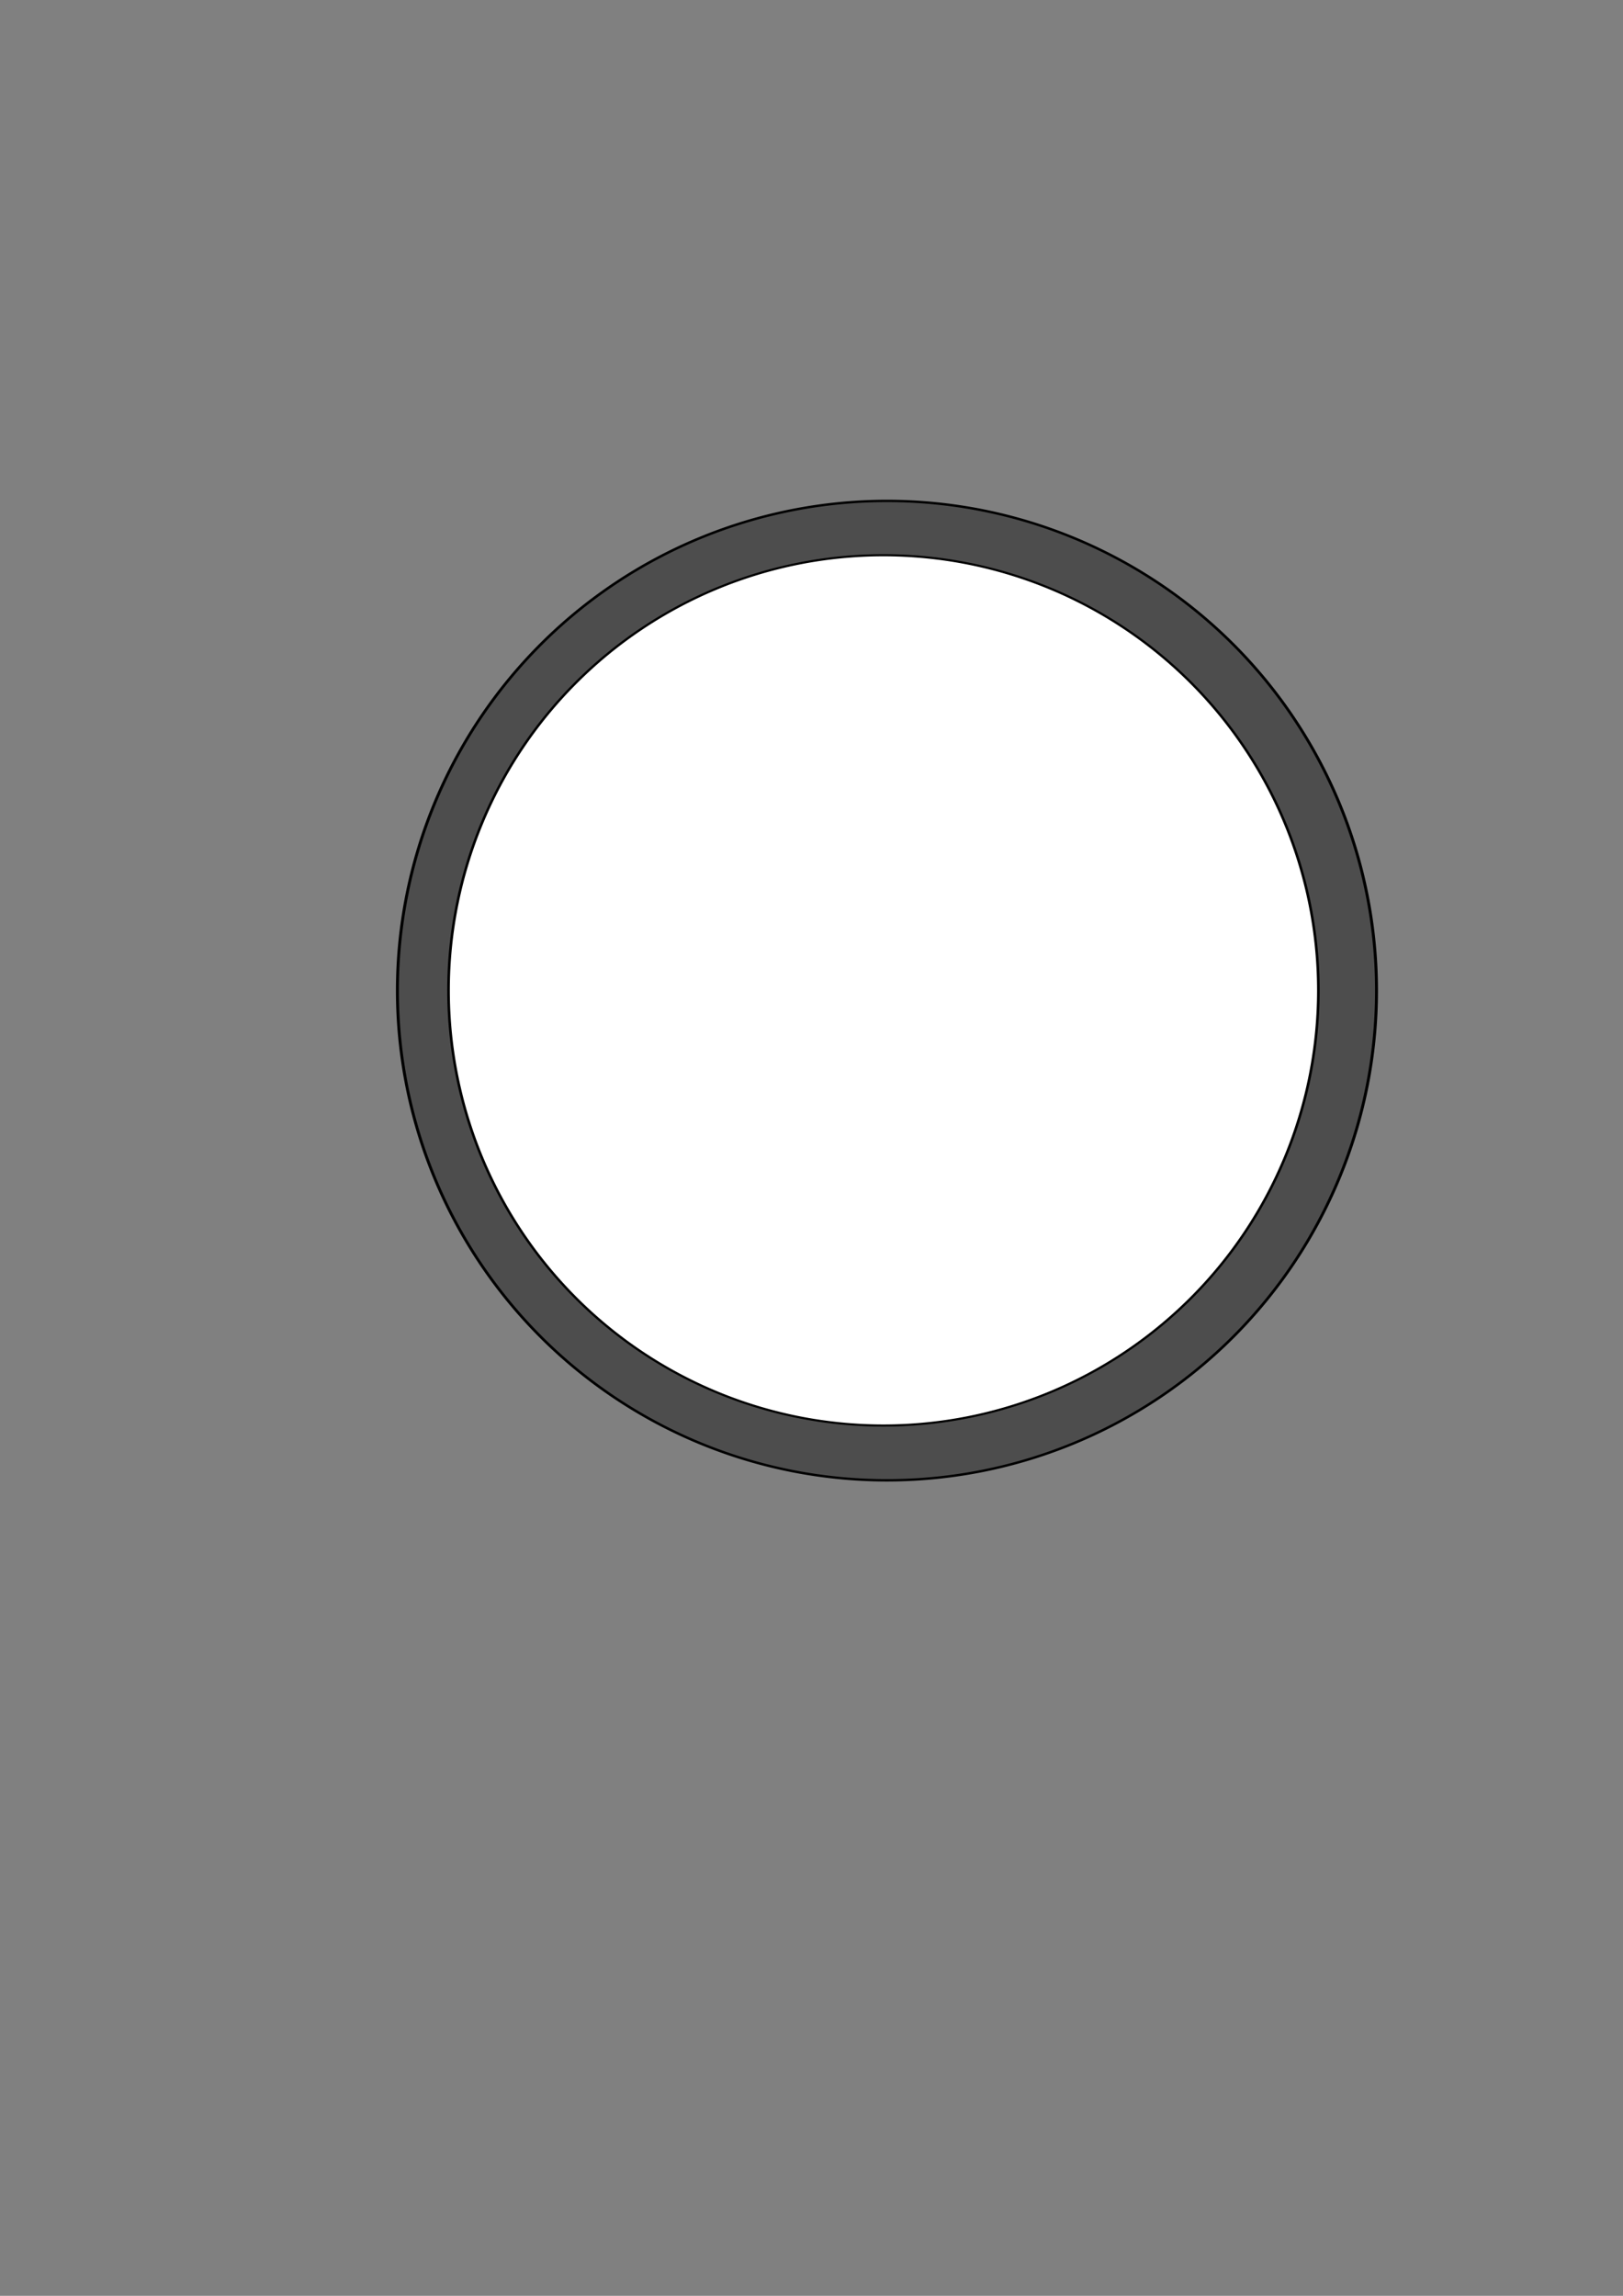<?xml version="1.0" encoding="UTF-8" standalone="no"?>
<!-- Created with Inkscape (http://www.inkscape.org/) -->

<svg
   xmlns:dc="http://purl.org/dc/elements/1.1/"
   xmlns:cc="http://creativecommons.org/ns#"
   xmlns:rdf="http://www.w3.org/1999/02/22-rdf-syntax-ns#"
   xmlns:svg="http://www.w3.org/2000/svg"
   xmlns="http://www.w3.org/2000/svg"
   xmlns:sodipodi="http://sodipodi.sourceforge.net/DTD/sodipodi-0.dtd"
   xmlns:inkscape="http://www.inkscape.org/namespaces/inkscape"
   width="744.094"
   height="1052.362"
   id="svg2"
   version="1.1"
   inkscape:version="0.48.4 r9939"
   sodipodi:docname="eye-piece.svg">
  <rect width="100%" height="100%" fill="#808080" stroke="none"/>
  <defs
     id="defs4" />
  <sodipodi:namedview
     id="base"
     pagecolor="#ffffff"
     bordercolor="#666666"
     borderopacity="1.0"
     inkscape:pageopacity="0.0"
     inkscape:pageshadow="2"
     inkscape:zoom="0.5"
     inkscape:cx="22.905518"
     inkscape:cy="440"
     inkscape:document-units="px"
     inkscape:current-layer="layer1"
     showgrid="false"
     inkscape:window-width="1366"
     inkscape:window-height="716"
     inkscape:window-x="0"
     inkscape:window-y="0"
     inkscape:window-maximized="1" />
  <g
     inkscape:label="Layer 1"
     inkscape:groupmode="layer"
     id="layer1">
    <g
       id="g5235">
      <path
         transform="matrix(1.344,0,0,1.095,-188.748,-149.66)"
         d="m 610,551.362 a 167,205 0 1 1 -334,0 167,205 0 1 1 334,0 z"
         sodipodi:ry="205"
         sodipodi:rx="167"
         sodipodi:cy="551.36218"
         sodipodi:cx="443"
         id="path3006"
         style="fill:#4d4d4d;fill-opacity:1;stroke:#000000;stroke-width:1;stroke-miterlimit:4;stroke-opacity:1;stroke-dasharray:none"
         sodipodi:type="arc" />
      <path
         sodipodi:type="arc"
         style="fill:#ffffff;fill-opacity:1;stroke:#000000;stroke-width:1;stroke-miterlimit:4;stroke-opacity:1;stroke-dasharray:none"
         id="path5210"
         sodipodi:cx="443"
         sodipodi:cy="551.36218"
         sodipodi:rx="167"
         sodipodi:ry="205"
         d="m 610,551.362 a 167,205 0 1 1 -334,0 167,205 0 1 1 334,0 z"
         transform="matrix(1.194,0,0,0.973,-123.909,-82.502)" />
    </g>
  </g>
</svg>
